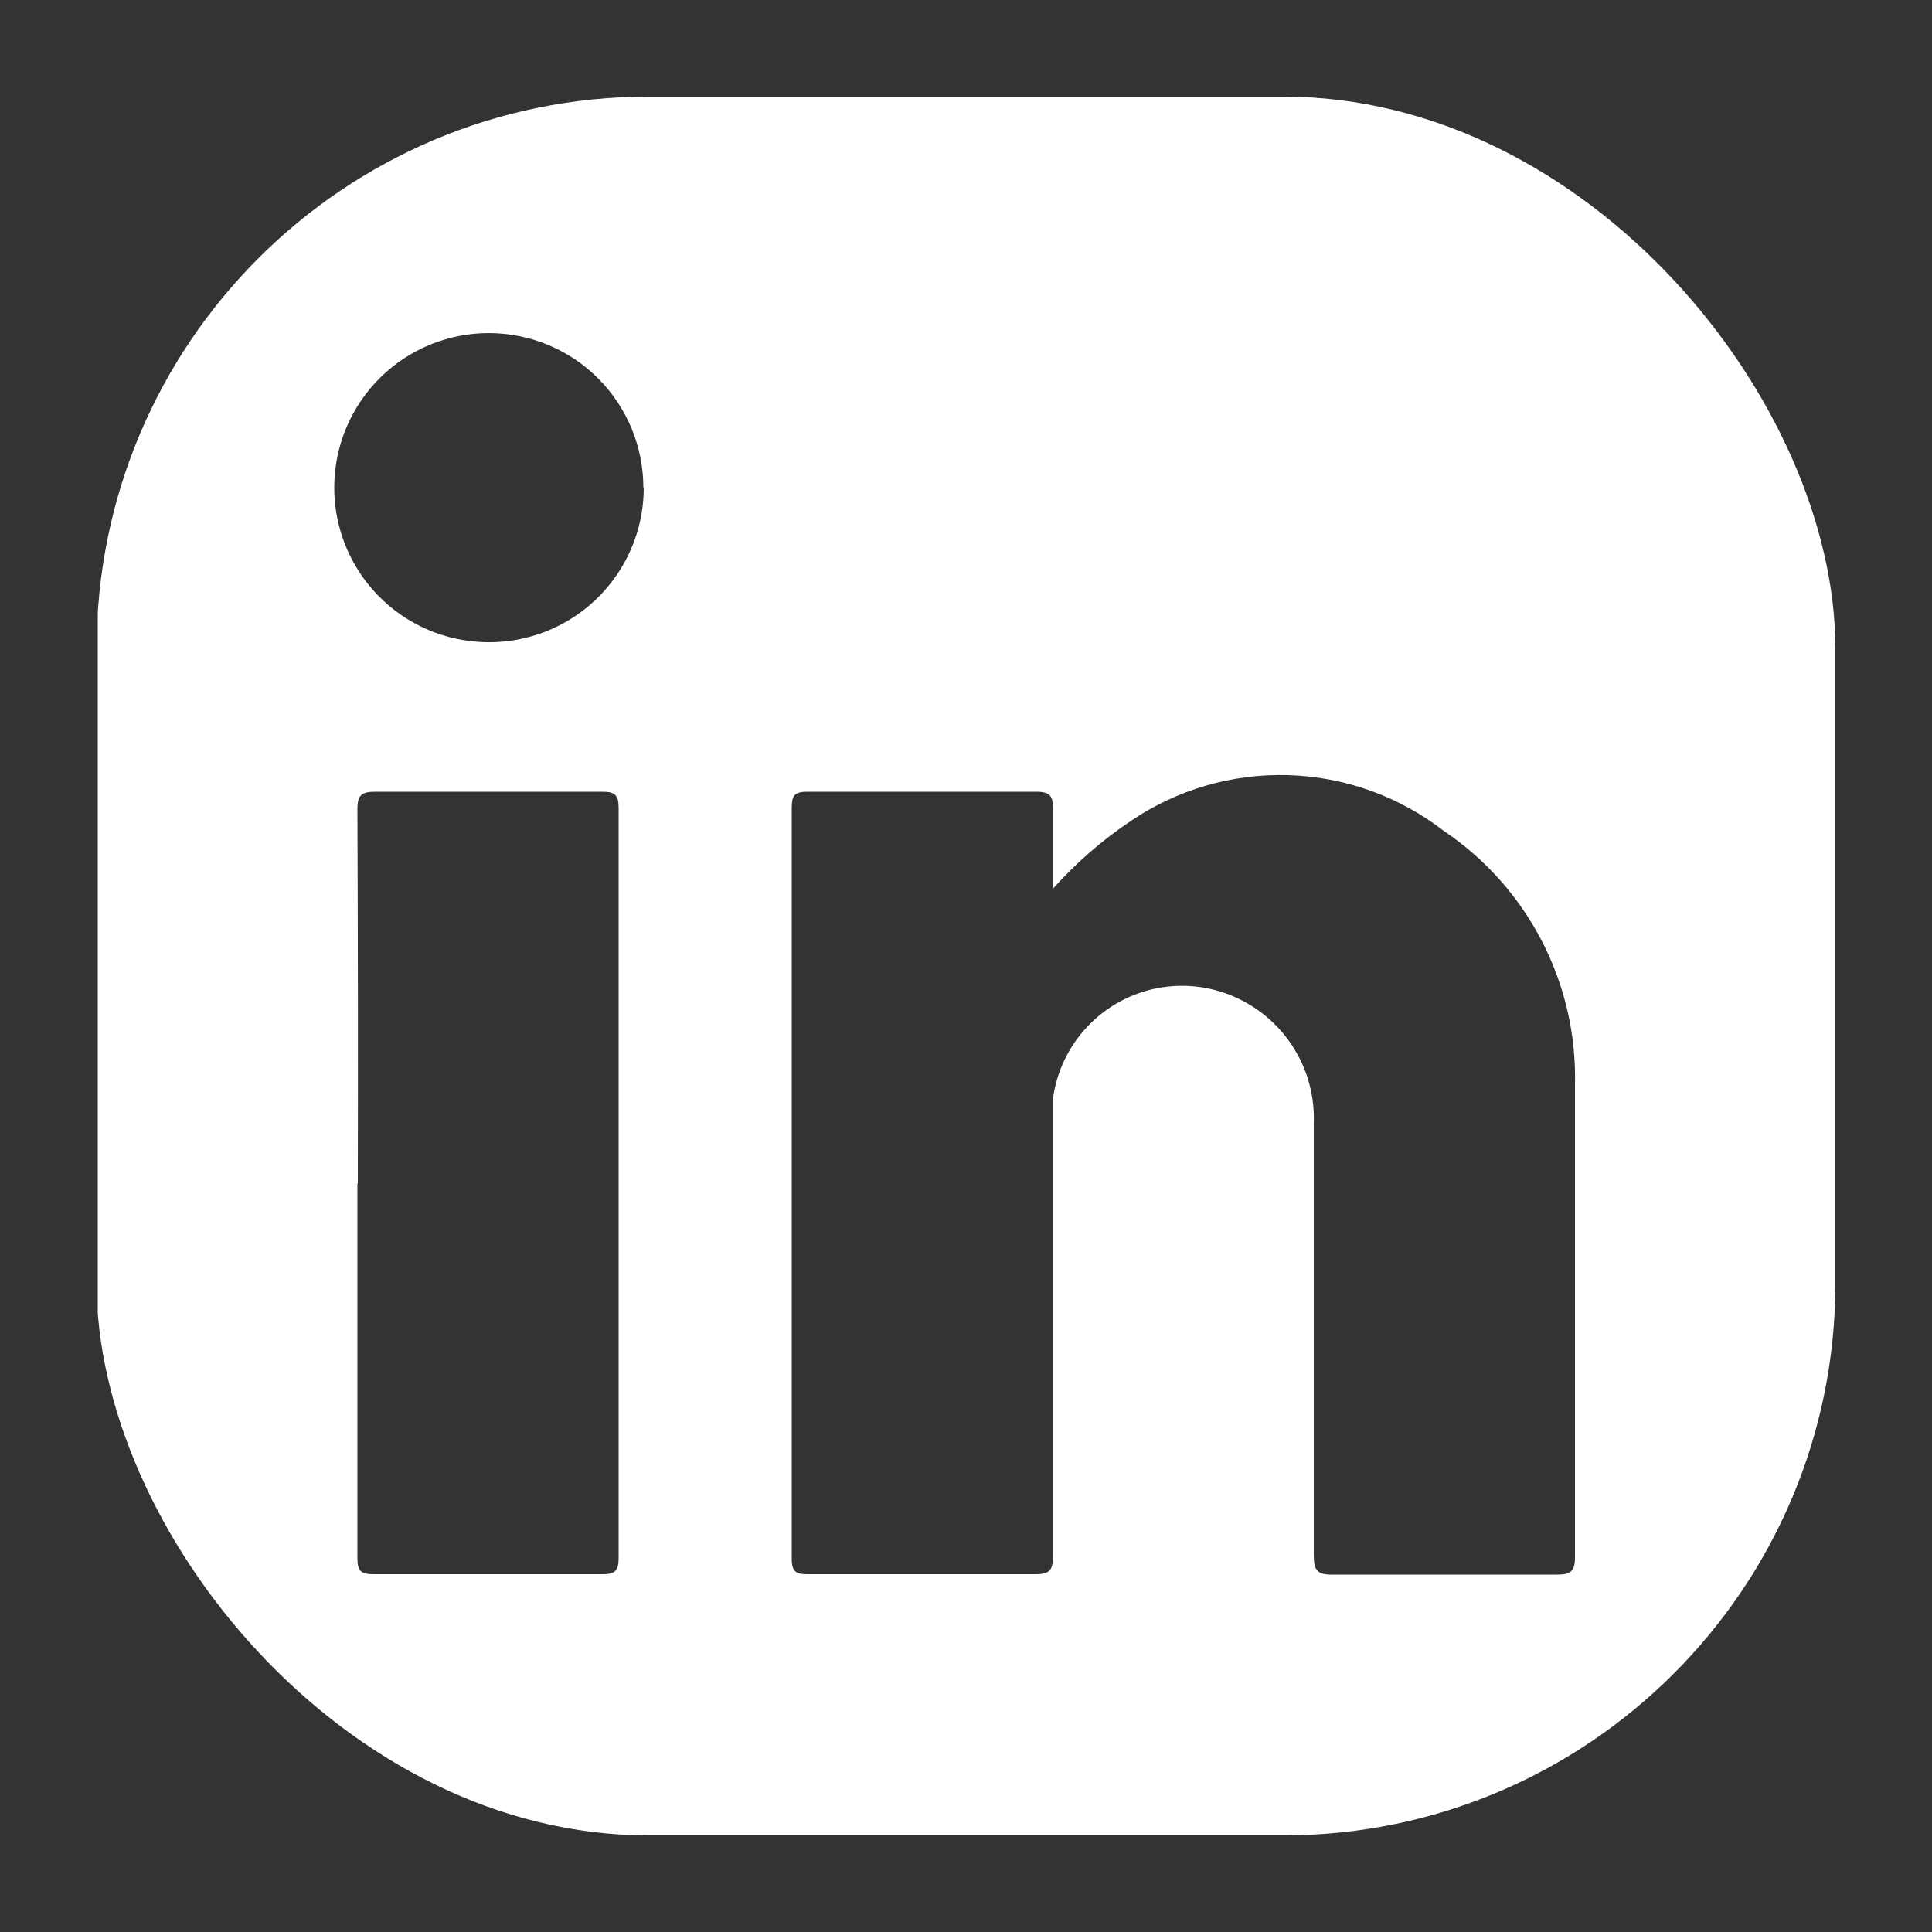 <svg xmlns="http://www.w3.org/2000/svg" xmlns:xlink="http://www.w3.org/1999/xlink" viewBox="0 0 50 50"><rect x="0" y="0" width="50" height="50" fill="#333333" stroke="none"/><defs><style>.cls-1{fill:none;}.cls-2{clip-path:url(#clip-path);}.cls-3{fill:#fff;}</style><clipPath id="clip-path"><path class="cls-1" d="M43.63,47.5H6.37a.84.84,0,0,0-.2-.08,4.57,4.57,0,0,1-2.64-1.59,5.56,5.56,0,0,1-1-2.2V6.37a1.09,1.09,0,0,0,.08-.15A4.51,4.51,0,0,1,7.14,2.5H42.86a5,5,0,0,1,1.22.14A4.54,4.54,0,0,1,47.5,7.18V42.82c0,.13,0,.26,0,.39A4.47,4.47,0,0,1,46,46.36,5.41,5.41,0,0,1,43.63,47.5ZM27.25,23c0-.68,0-1.37,0-2.06,0-.32-.05-.45-.43-.45-2,0-3.95,0-5.93,0-.34,0-.4.11-.4.42q0,9.72,0,19.43c0,.34.11.4.42.4,2,0,3.93,0,5.89,0,.38,0,.45-.12.45-.47,0-3.68,0-7.35,0-11,0-.28,0-.56,0-.83a3.37,3.37,0,0,1,4.79-2.6A3.43,3.43,0,0,1,34,29.07c0,3.72,0,7.44,0,11.16,0,.39.07.53.49.52,1.94,0,3.87,0,5.8,0,.35,0,.47-.07.47-.45q0-6.11,0-12.21a7.7,7.7,0,0,0-3.4-6.59,6.9,6.9,0,0,0-8.1-.25A10.65,10.65,0,0,0,27.25,23Zm-18,7.62c0,3.23,0,6.47,0,9.7,0,.33.08.42.41.42,2,0,4,0,5.93,0,.33,0,.42-.09.42-.42q0-9.7,0-19.41c0-.33-.09-.42-.42-.42q-2.94,0-5.88,0c-.37,0-.46.1-.46.46Q9.27,25.79,9.26,30.63Zm7.4-18a4,4,0,1,0-4.06,4A4,4,0,0,0,16.66,12.64Z"/></clipPath></defs><title>CV-08</title><g id="Capa_2" data-name="Capa 2"><g class="cls-2"><rect class="cls-3" x="2.5" y="2.5" width="45" height="45" rx="14.29"/></g></g></svg>